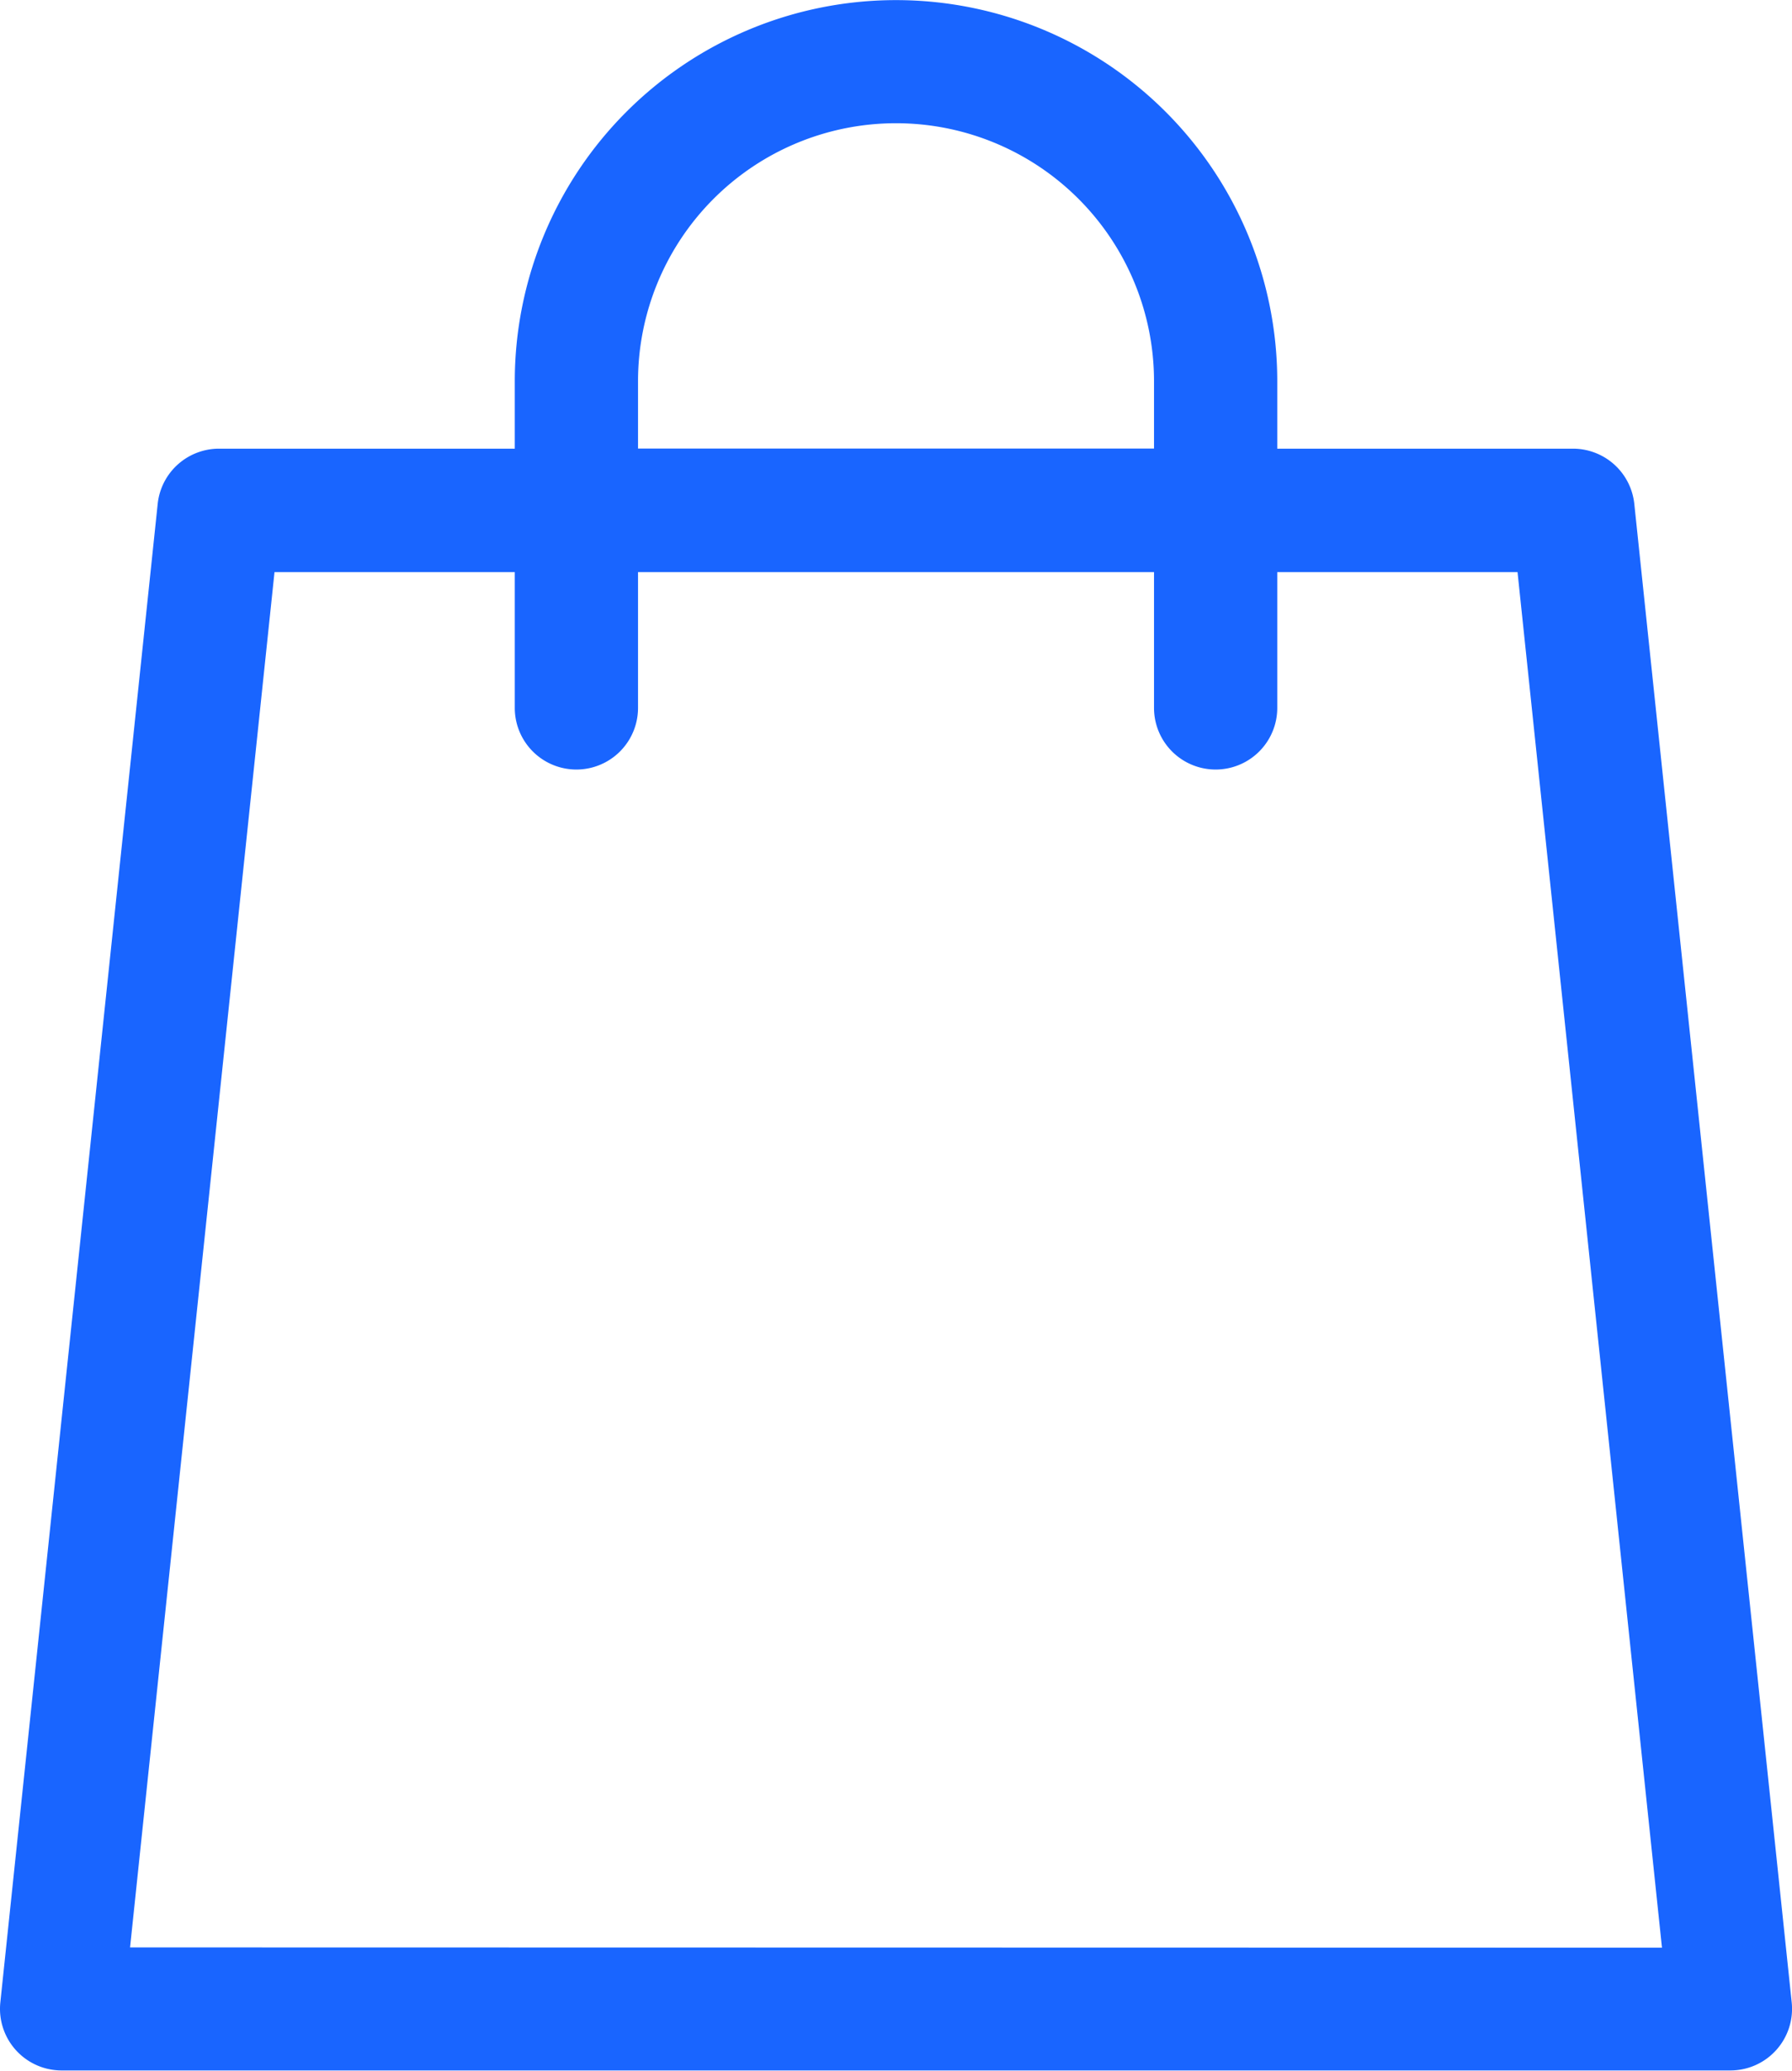 <svg xmlns="http://www.w3.org/2000/svg" width="42.602" height="49.223" viewBox="0 0 42.602 49.223">
  <path id="shopping-bag" d="M42.594,47.6,38.852,11.979A1.465,1.465,0,0,0,37.4,10.666H30.364v-1.6a9.063,9.063,0,0,0-18.127,0v1.6H5.205a1.465,1.465,0,0,0-1.457,1.312L.007,47.6a1.465,1.465,0,0,0,1.457,1.618H41.136A1.465,1.465,0,0,0,42.594,47.6ZM15.167,9.063a6.133,6.133,0,0,1,12.267,0v1.6H15.167ZM3.091,46.293,6.525,13.6h5.712v3.228a1.465,1.465,0,1,0,2.93,0V13.6H27.434v3.228a1.465,1.465,0,1,0,2.93,0V13.6h5.712l3.434,32.7Zm0,0" transform="translate(0.001)" fill="#1965ff"/>
</svg>
